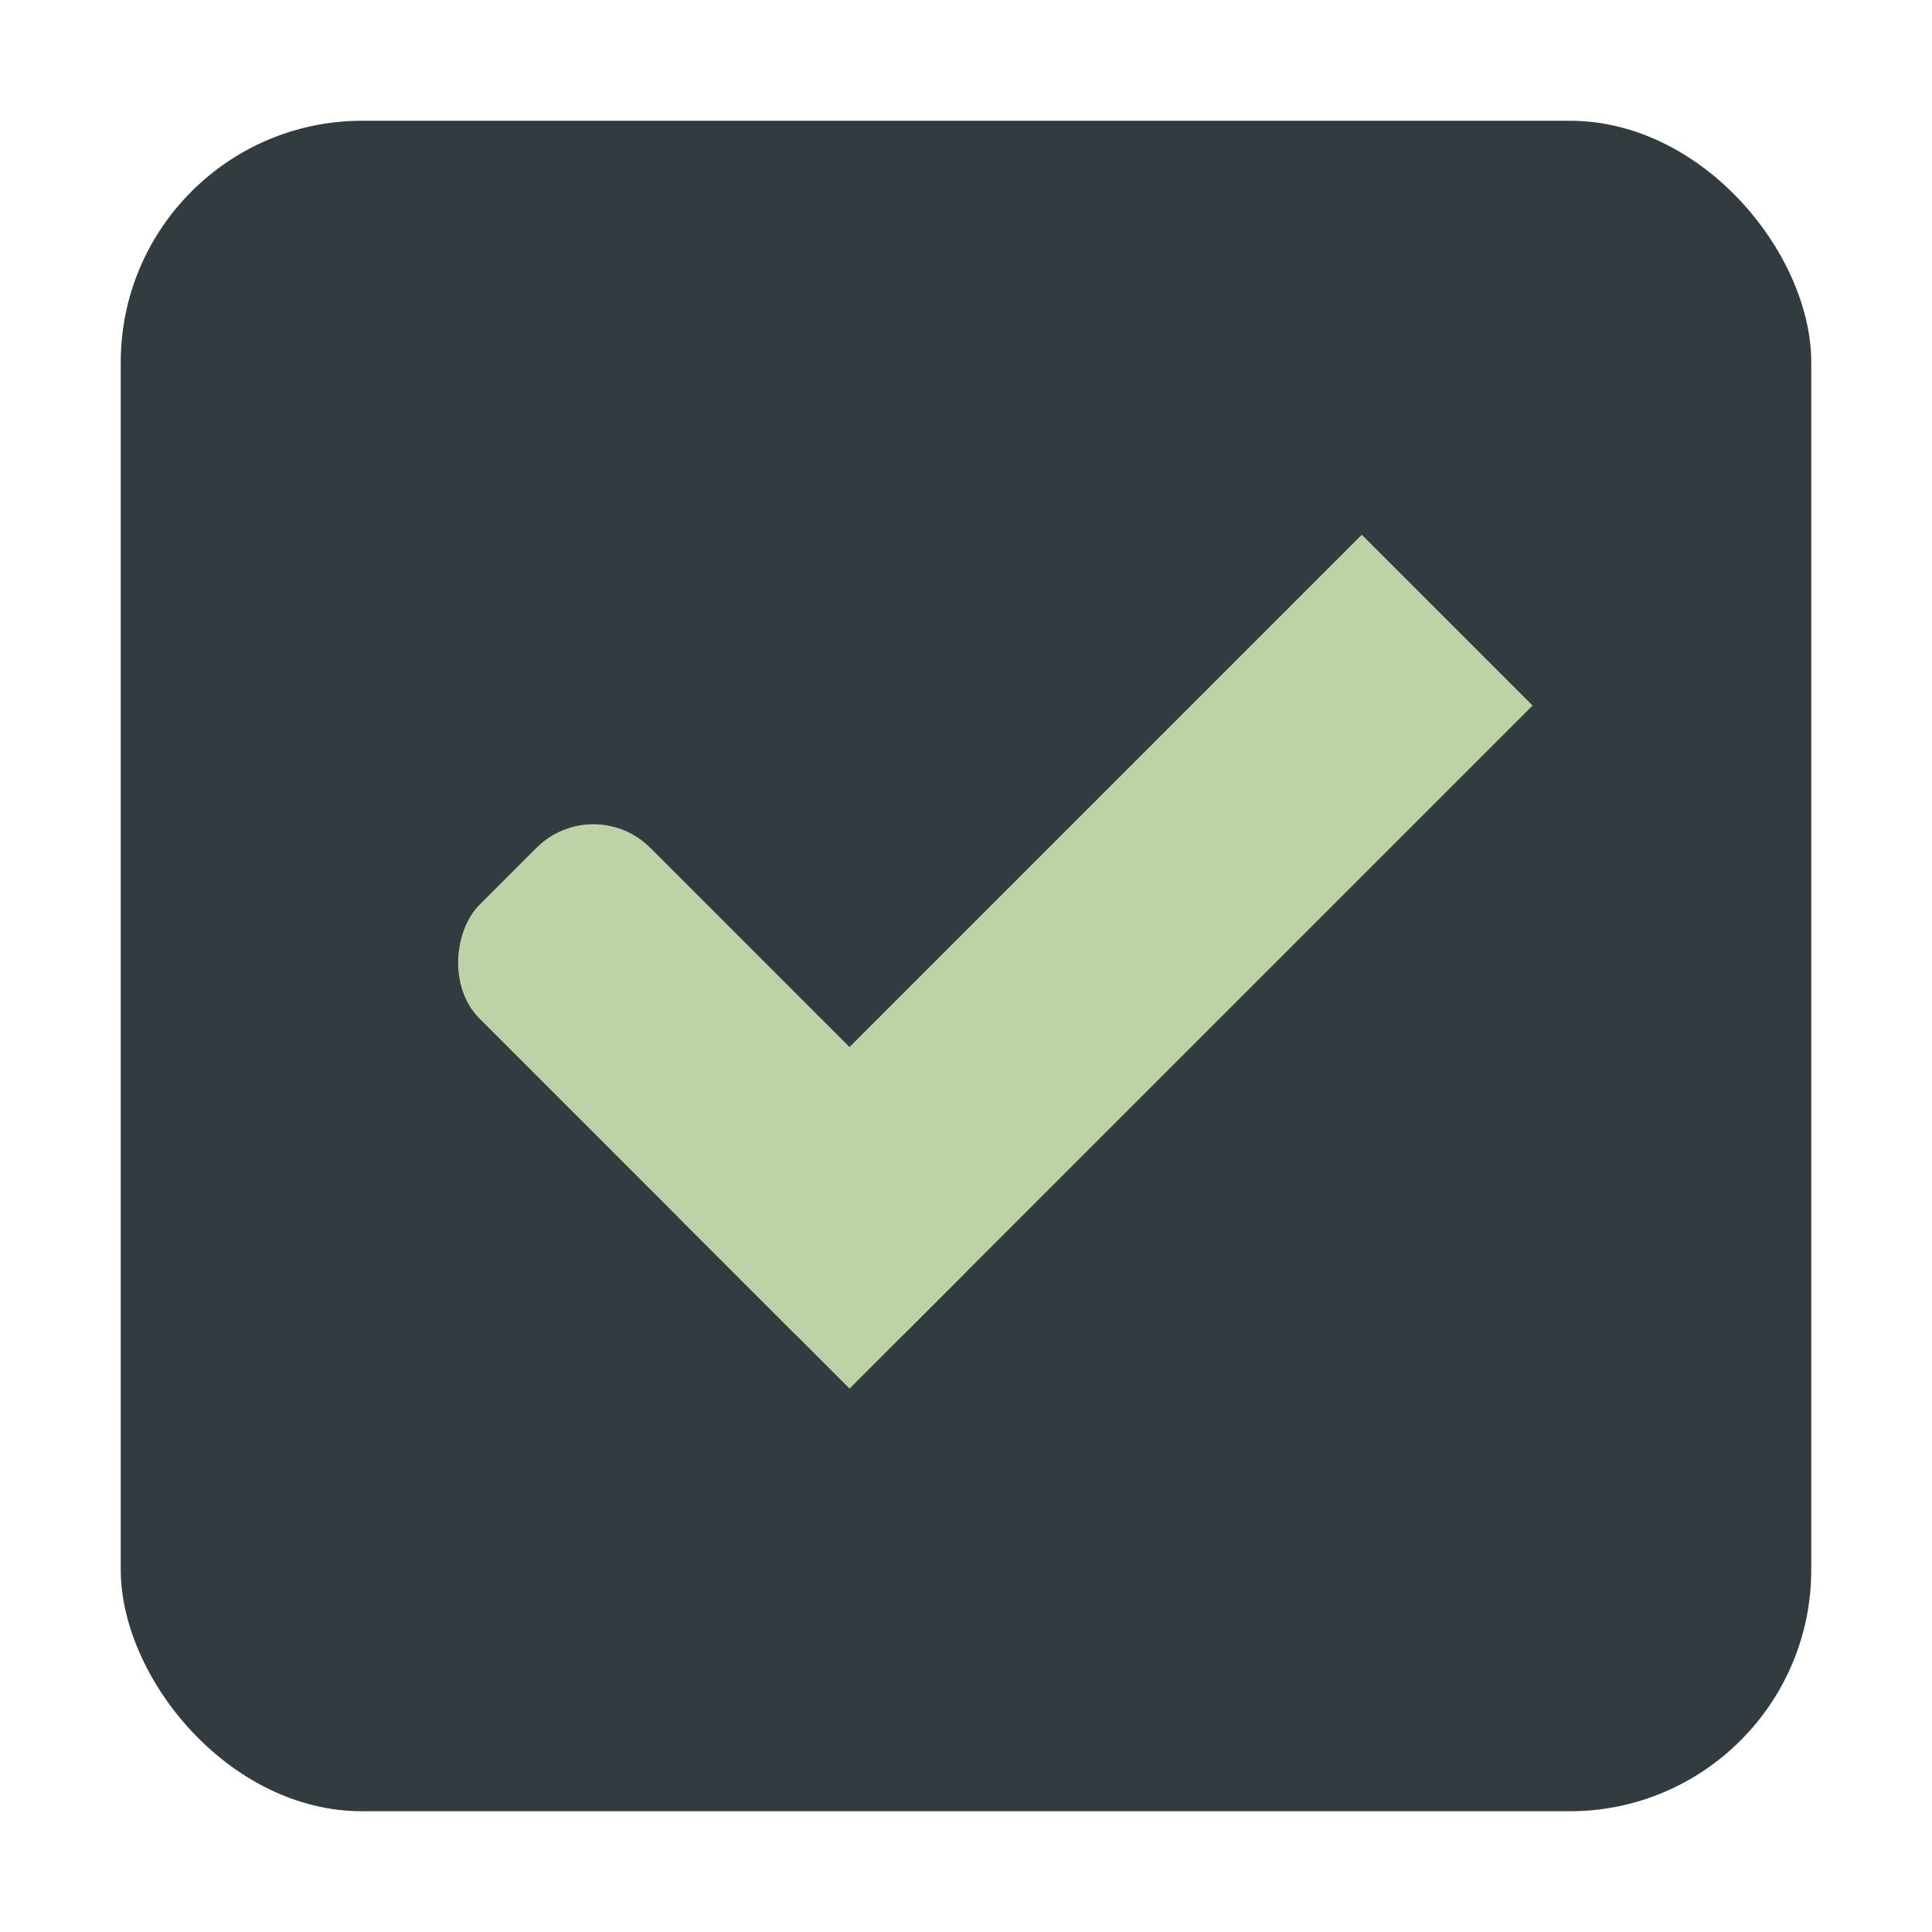 <svg xmlns="http://www.w3.org/2000/svg" xmlns:svg="http://www.w3.org/2000/svg" id="svg2" width="16" height="16" version="1.1"><defs id="defs4"><linearGradient id="selected_bg_color"><stop style="stop-color:#5230e2;stop-opacity:1" id="stop4159" offset="0"/></linearGradient><linearGradient id="linearGradient3768-6"><stop style="stop-color:#0f0f0f;stop-opacity:1" id="stop3770-6" offset="0"/><stop id="stop3778-2" offset=".078" style="stop-color:#171717;stop-opacity:1"/><stop style="stop-color:#171717;stop-opacity:1" id="stop3774-0" offset=".974"/><stop style="stop-color:#1b1b1b;stop-opacity:1" id="stop3776-1" offset="1"/></linearGradient></defs><g id="layer1" transform="translate(0,-1036.362)"><g style="display:inline;opacity:1" id="checkbox-checked-dark" transform="translate(-36,1036)"><g id="checkbox-unchecked-5-59" transform="translate(19)" style="display:inline"><g id="sdsd-7-54"><g id="scdsdcd-5-8" transform="translate(0,-30)"><rect style="color:#000;display:inline;overflow:visible;visibility:visible;fill:none;stroke:none;stroke-width:2;marker:none;enable-background:accumulate" id="rect13523-7-11" width="16" height="16" x="17" y="30.362"/><g id="g5400-6-68"><rect id="rect5147-9-1-5-7-6-7-4" width="14" height="14" x="18" y="31.362" rx="2" ry="2" style="color:#000;display:inline;overflow:visible;visibility:visible;fill:#323b3f;fill-opacity:1;stroke:#000;stroke-width:0;stroke-linecap:butt;stroke-linejoin:round;stroke-miterlimit:4;stroke-dasharray:none;stroke-dashoffset:0;stroke-opacity:1;marker:none;enable-background:accumulate"/></g></g></g></g><g id="checkbox-checked-dark-7-37" transform="translate(36,-1036)" style="display:inline"><g id="g4049-2-5" transform="rotate(45,7.5,1026.362)"><g id="g4056-7-6" transform="translate(12.374,11.531)"><g id="g3981-0-8" transform="translate(-3,-5)" style="fill:#3b3c3e;fill-opacity:1"><rect id="rect3977-39-90" width="5" height="2" x="8" y="1033.362" rx=".667" ry=".667" style="fill:#bdd2a6;fill-opacity:1;stroke:none"/><rect id="rect3979-7-60" width="2" height="8" x="11" y="1027.362" ry="0" style="fill:#bdd2a6;fill-opacity:1;stroke:none"/></g><rect style="fill:#eee;fill-opacity:0;stroke:none" id="rect4047-81-5" width="3" height="1" x="5" y="-8" transform="translate(0,1036.362)"/></g></g></g></g></g></svg>